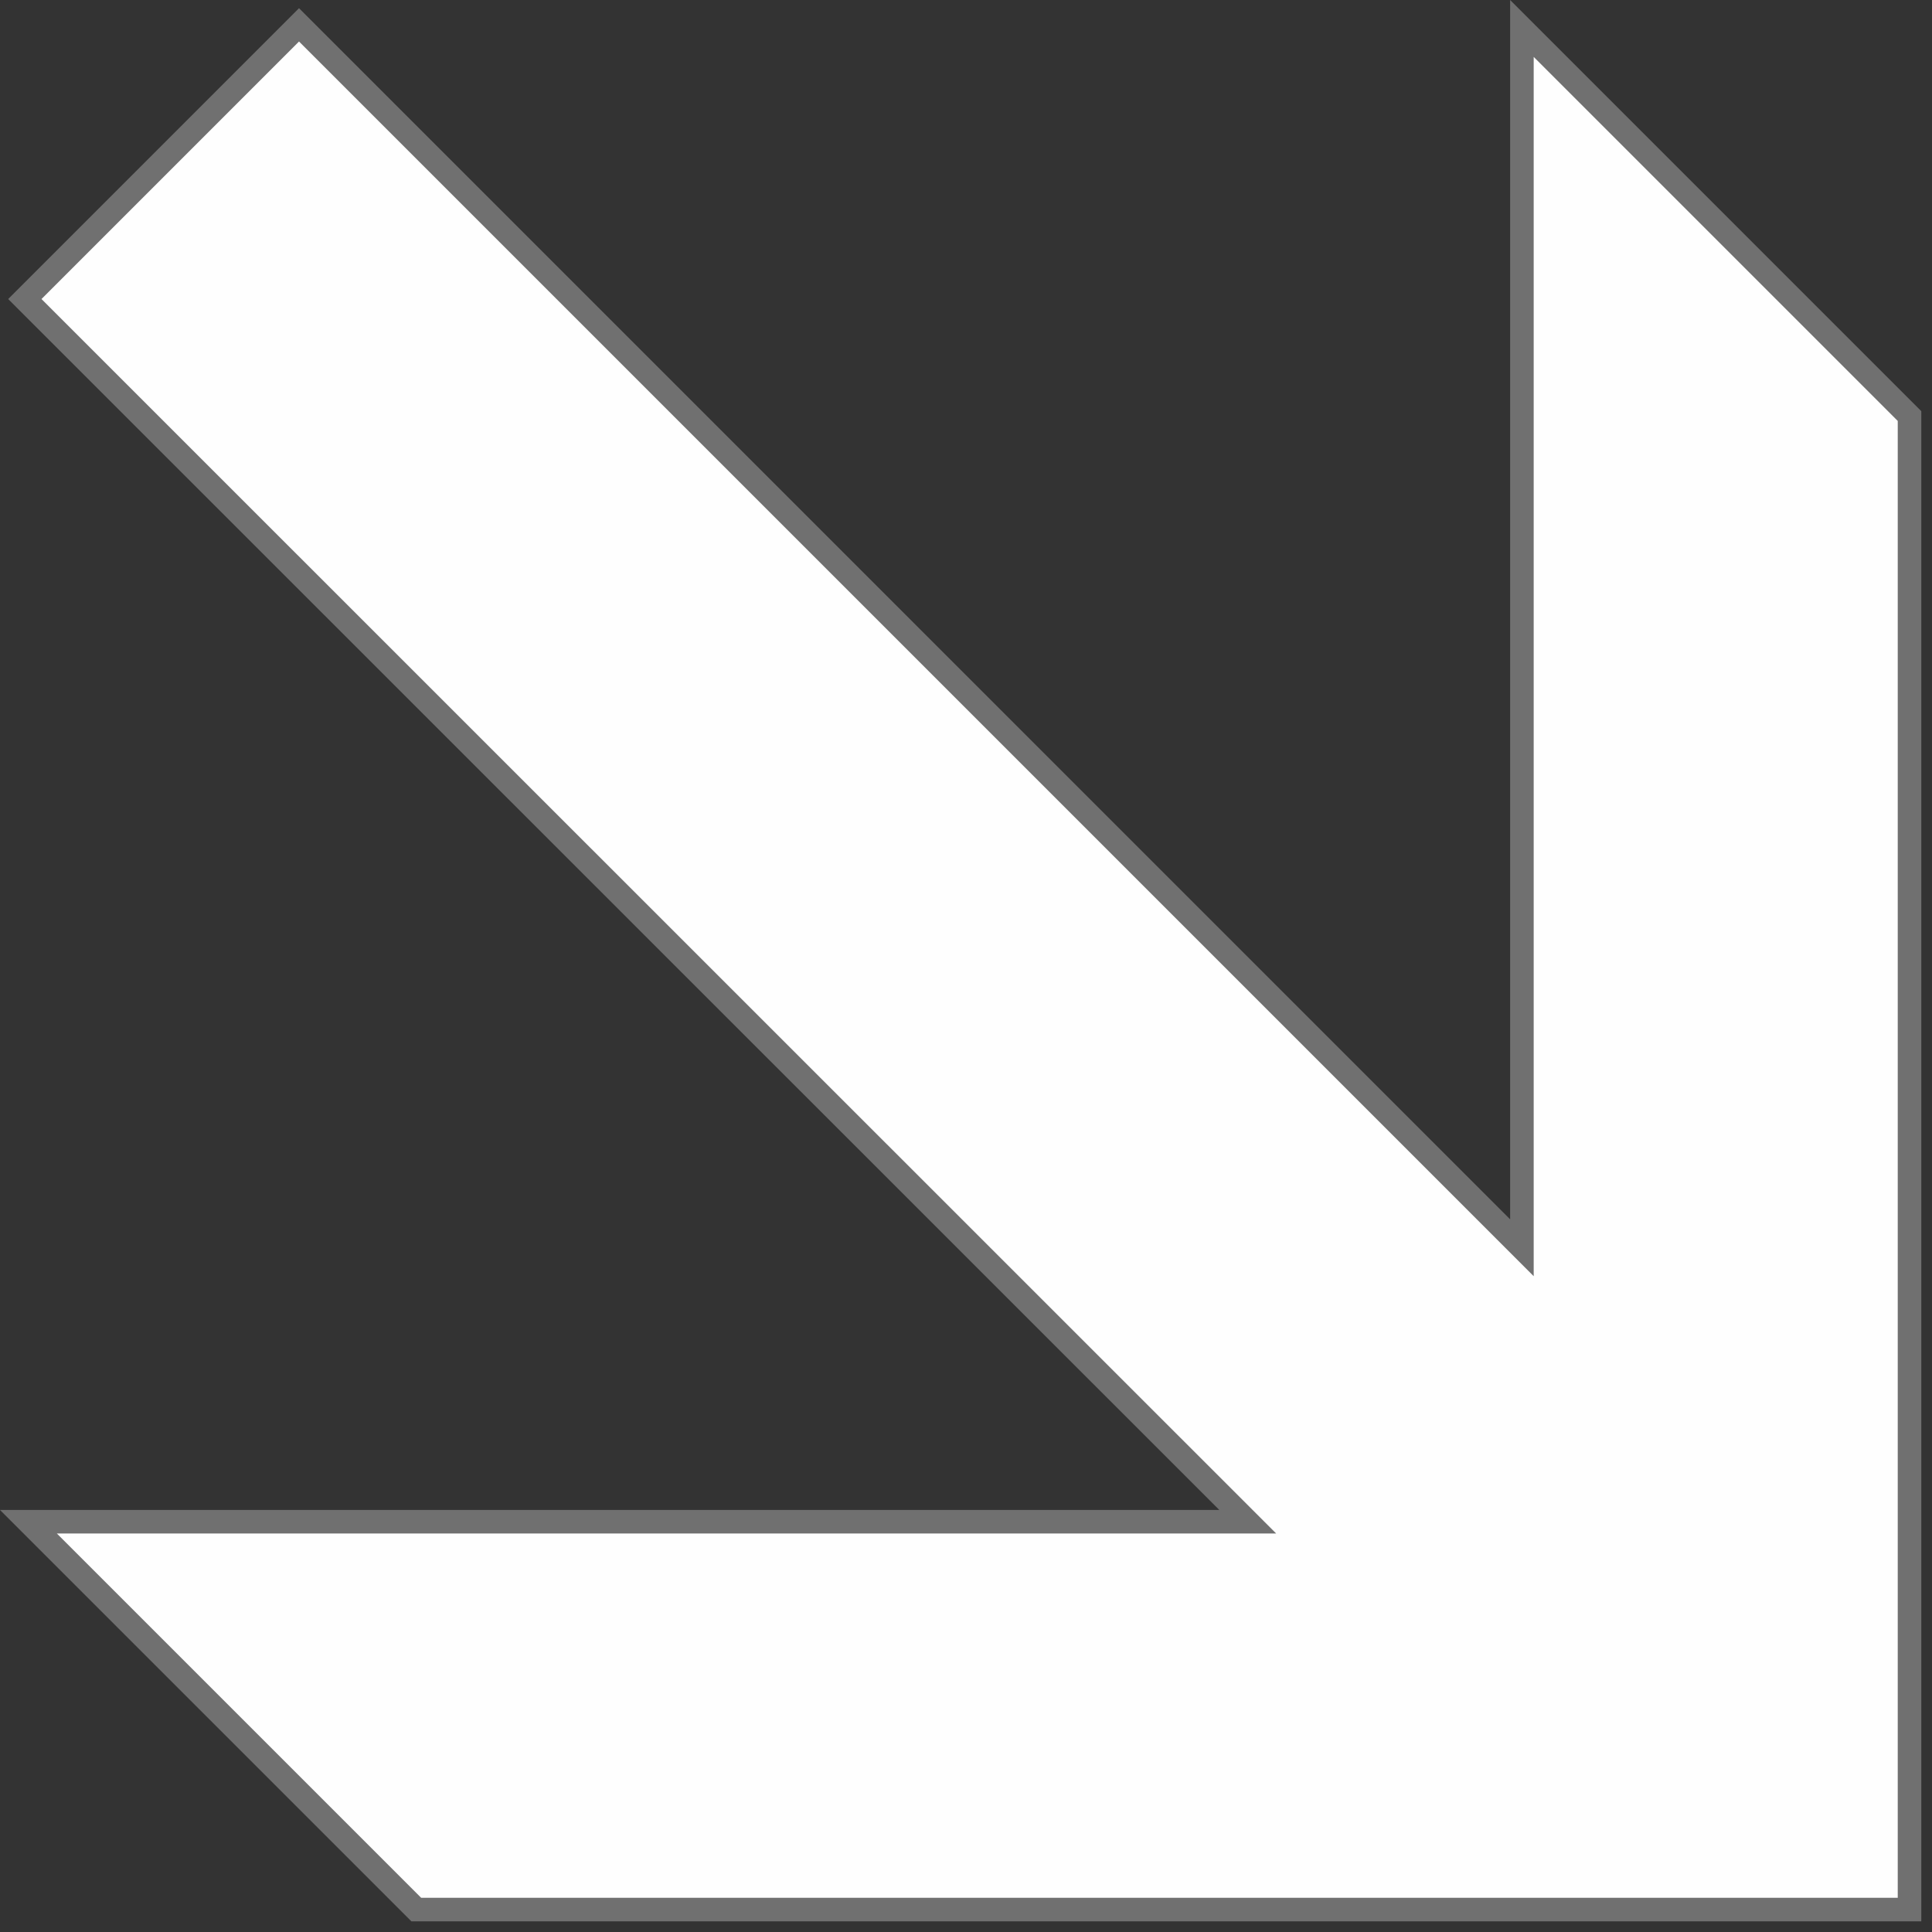 <svg width="82" height="82" viewBox="0 0 82 82" fill="none" xmlns="http://www.w3.org/2000/svg">
<rect x="0" y="0" width="82" height="82" fill="#333333" stroke="none"/>
<g clip-path="url(#clip0_5_80)">
<path d="M81.046 17.659L64.595 1.208V52.959L12.691 1.055L1.054 12.692L52.958 64.587H1.207L17.667 81.047H81.046V17.659Z" fill="#FEFEFE" stroke="#707070" stroke-width="1"/>
</g>
<defs>
<clipPath id="clip0_5_80">
<rect width="81.547" height="81.547" fill="white" transform="matrix(0 -1 1 0 0 81.547)"/>
</clipPath>
</defs>
</svg>
